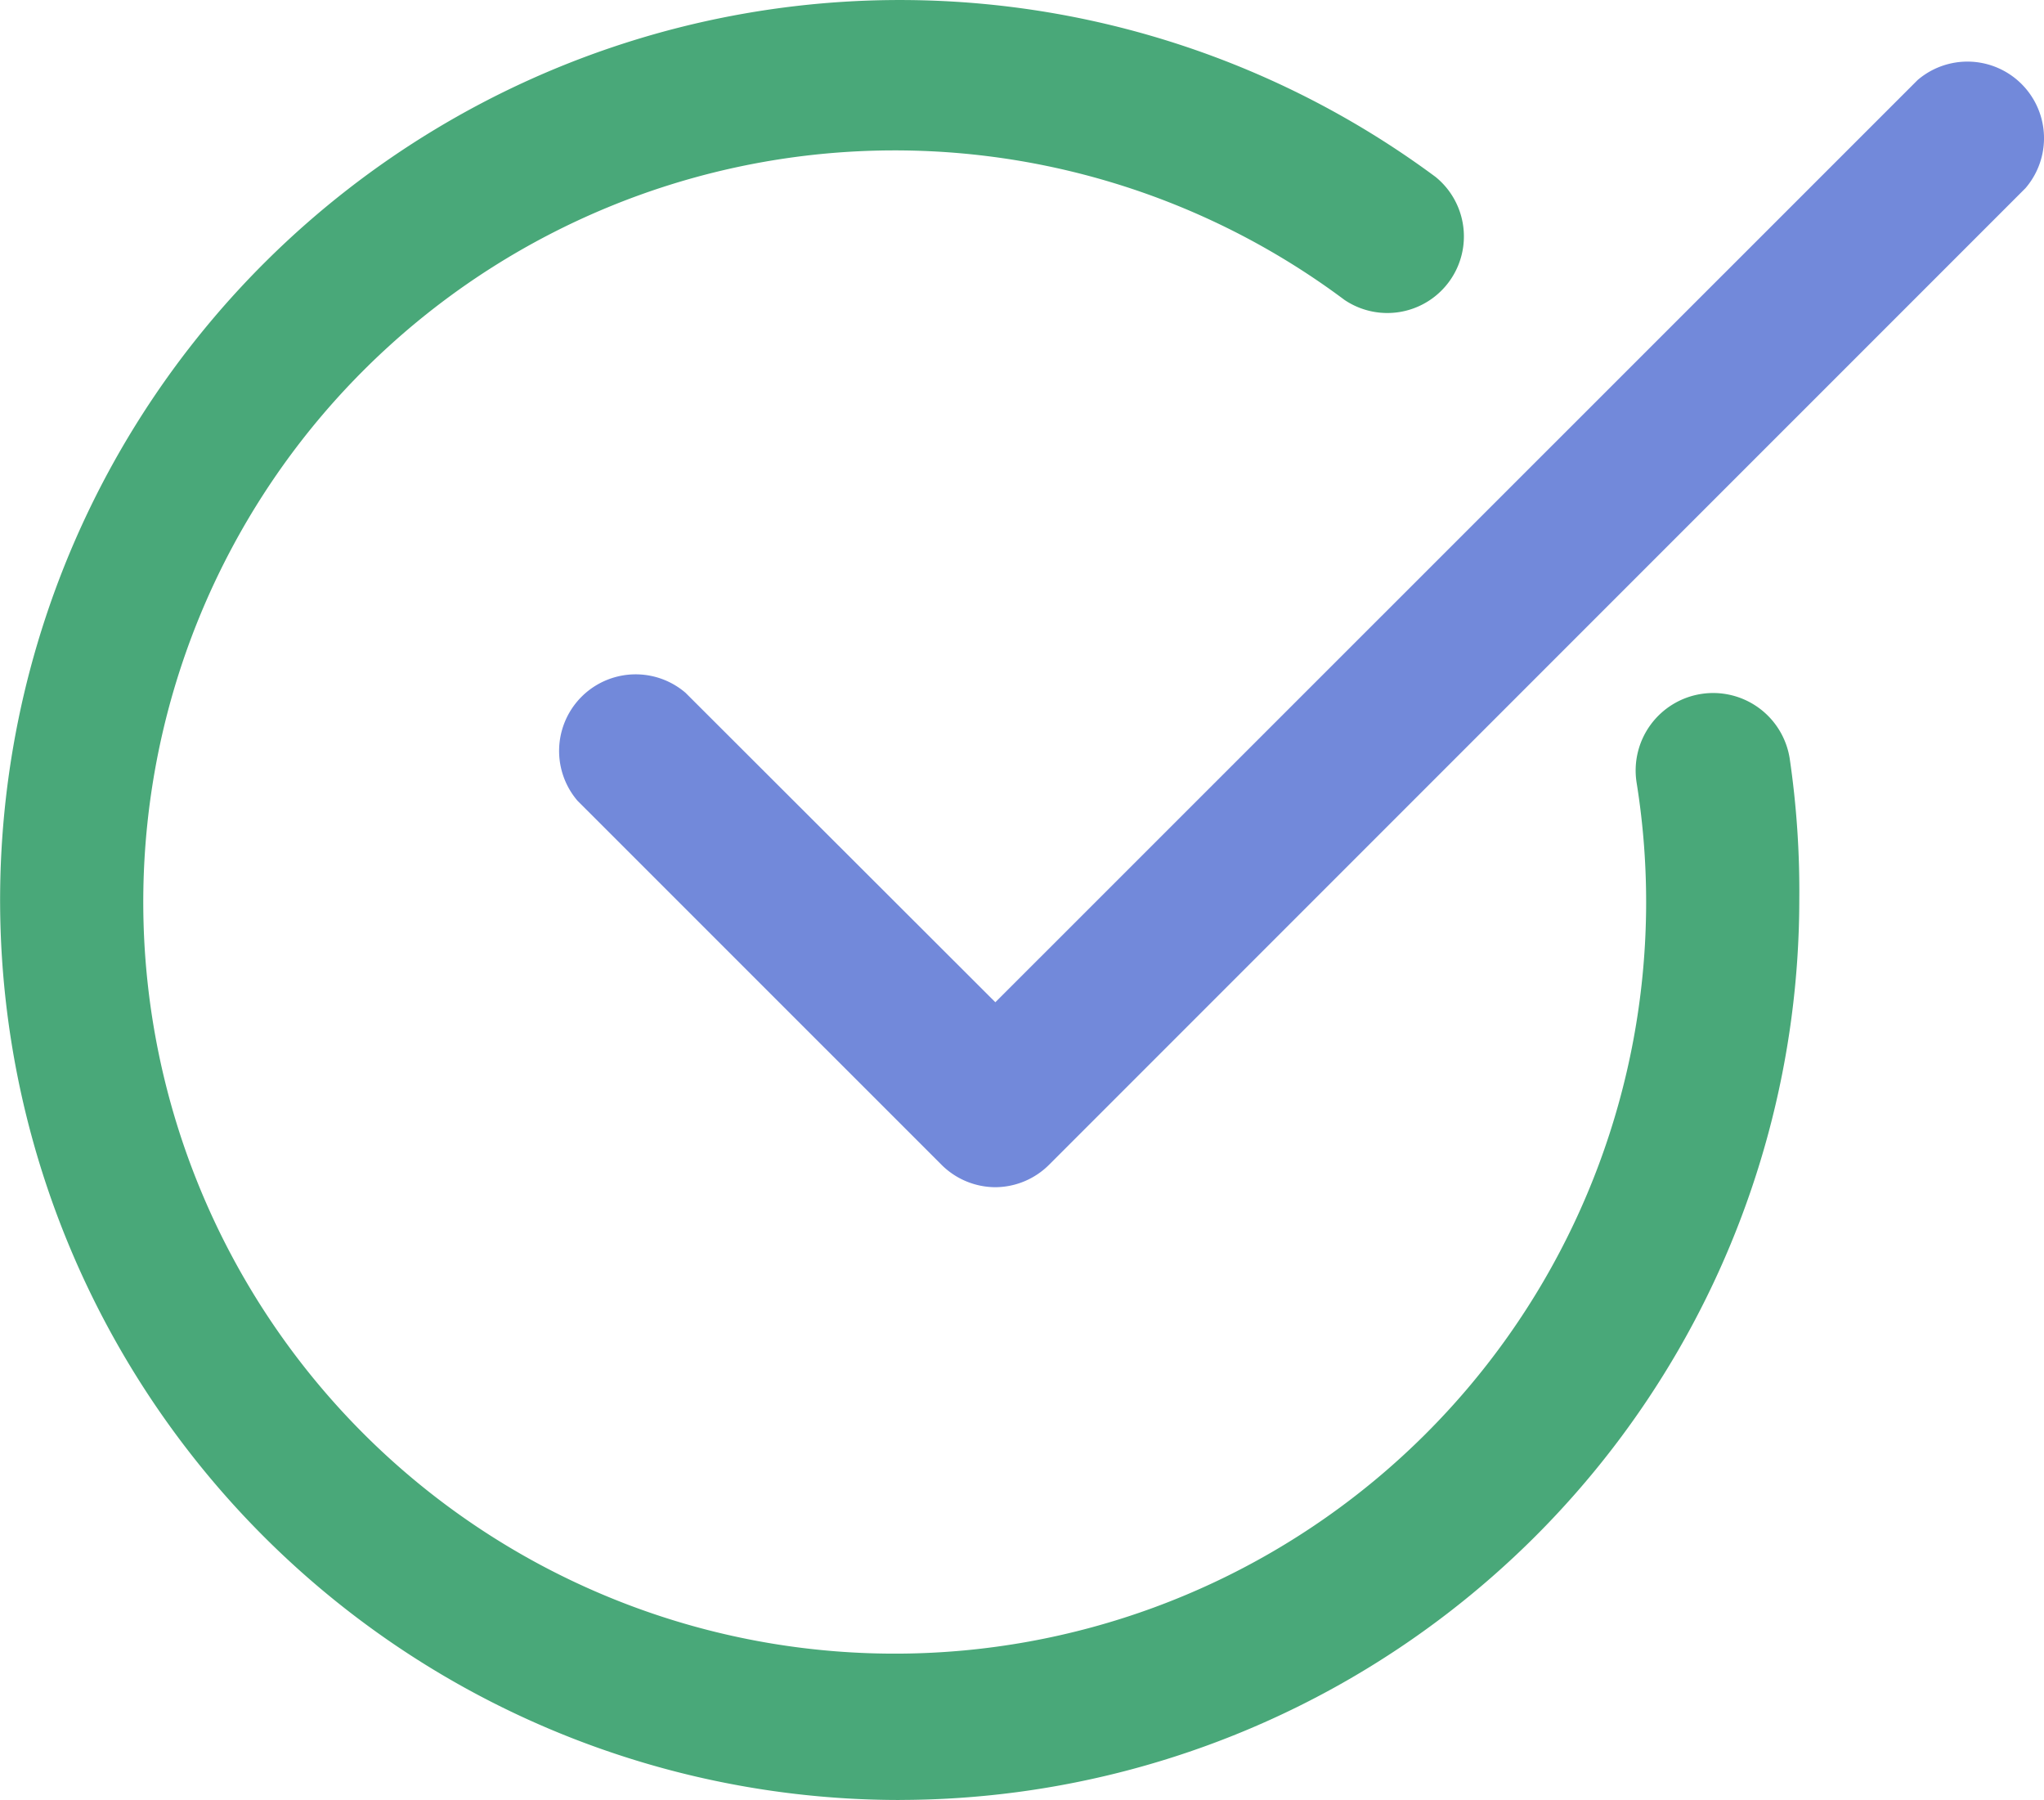 <svg xmlns="http://www.w3.org/2000/svg" width="97.185" height="85.561" viewBox="0 0 97.185 85.561">
  <g id="completed-checkmark-done-complete-svgrepo-com" transform="translate(-5.256 -8.5)">
    <path id="패스_50" data-name="패스 50" d="M48.026,94.061A42.78,42.78,0,1,1,73.512,16.91a3.641,3.641,0,0,1-4.333,5.844,35.728,35.728,0,1,0,13.89,22.937,3.684,3.684,0,1,1,7.282-1.129,43.419,43.419,0,0,1,.455,6.717,42.817,42.817,0,0,1-42.78,42.78Z" transform="translate(0 0)" fill="#49a879"/>
    <path id="패스_51" data-name="패스 51" d="M40.6,63.613a3.641,3.641,0,0,1-2.567-1.074L20.735,45.245a3.641,3.641,0,0,1,5.134-5.134L40.6,54.821,84.45,10.985a3.641,3.641,0,0,1,5.134,5.134L43.162,62.539A3.641,3.641,0,0,1,40.6,63.613Z" transform="translate(11.981 1.32)" fill="#7289da"/>
  </g>
</svg>
